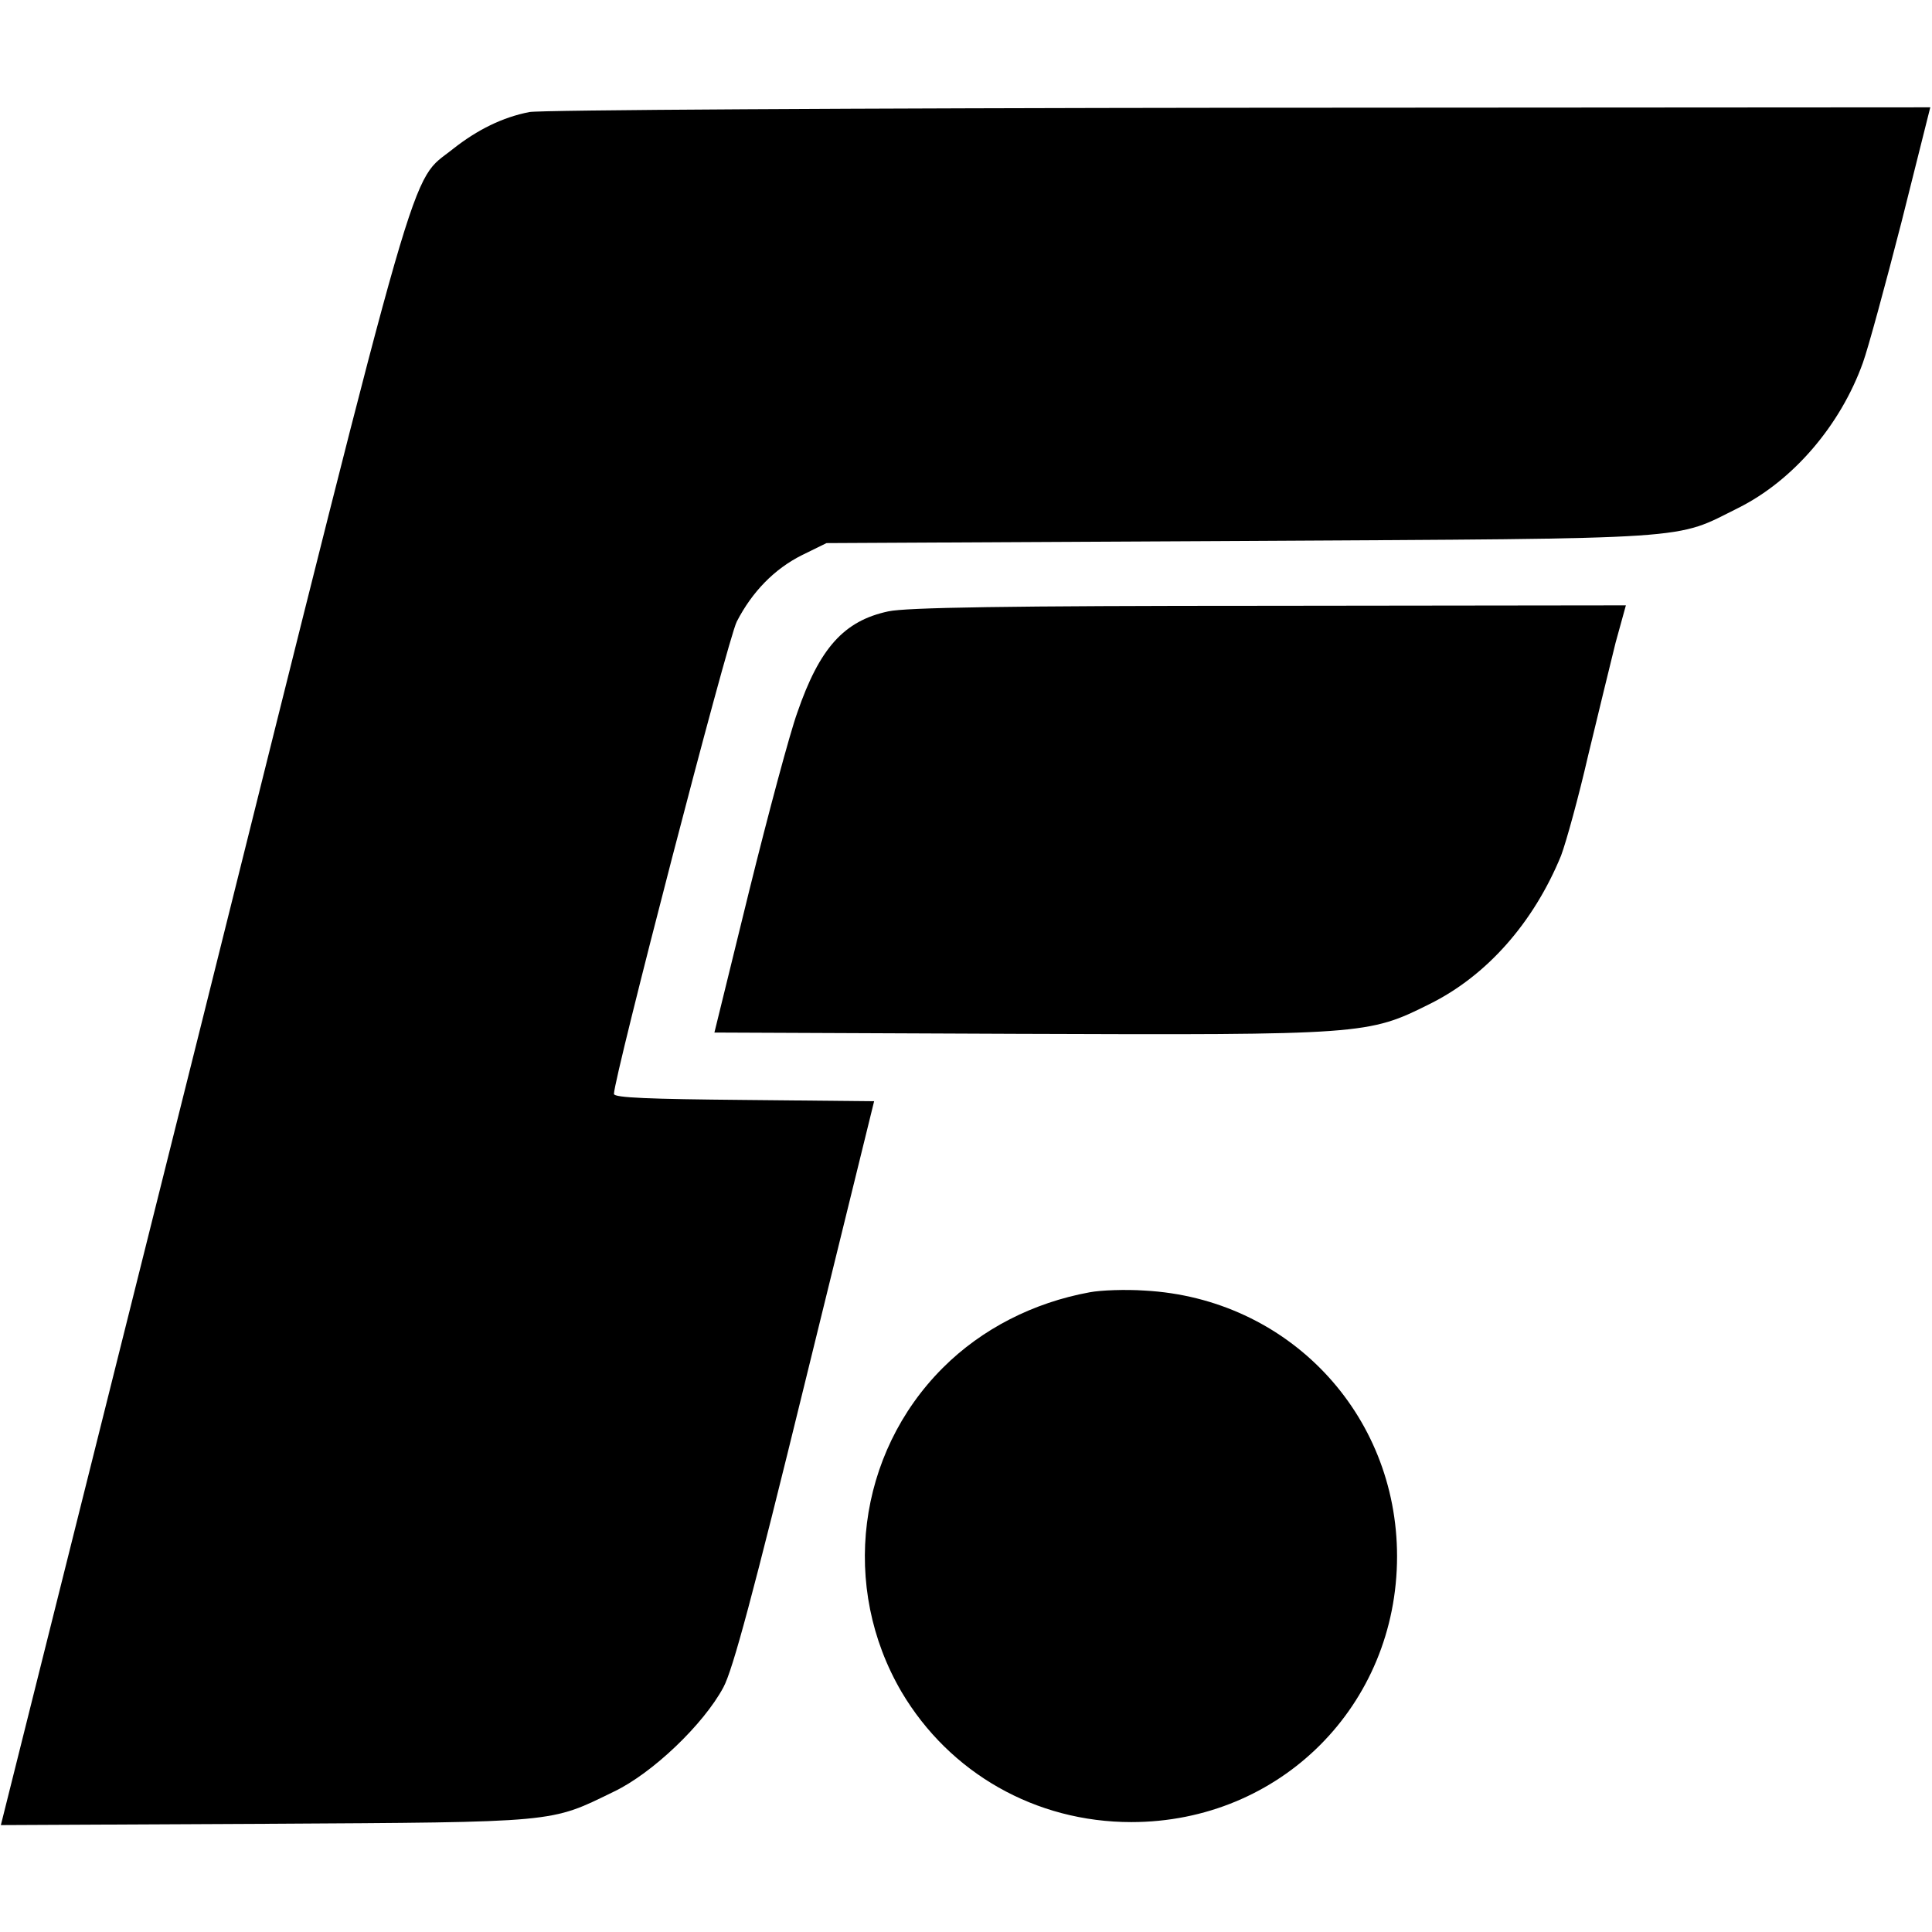 <svg version="1.0" xmlns="http://www.w3.org/2000/svg"
 height="48px" viewBox="0 0 450 400"
 preserveAspectRatio="xMidYMid meet" width="48px" fill="#ffffff">

<g transform="translate(0,400) scale(0.1,-0.1)"
fill="#000000" stroke="none">
<path d="M1233 3989 c-62 -12 -121 -41 -178 -86 -102 -82 -67 42 -583 -2026
l-470 -1878 617 3 c685 4 661 2 811 75 90 43 209 157 255 243 22 41 69 216
190 710 l161 655 -303 3 c-219 2 -303 5 -303 14 0 38 265 1059 286 1100 36 70
88 123 152 155 l57 28 965 5 c1075 6 1008 2 1159 77 128 64 238 193 290 338
12 33 52 180 90 328 l67 267 -1610 -1 c-886 -1 -1630 -5 -1653 -10z"/>
<path d="M2069 2826 c-103 -22 -160 -85 -212 -236 -17 -47 -67 -233 -112 -415
l-81 -330 705 -3 c807 -3 818 -2 960 69 134 66 243 190 307 346 12 32 41 137
63 233 23 96 52 214 64 263 l24 87 -831 -1 c-611 0 -846 -4 -887 -13z"/>
<path d="M2538 1240 c-131 -24 -251 -85 -342 -176 -200 -200 -239 -511 -96
-755 112 -189 312 -303 535 -303 347 0 619 272 619 619 0 333 -254 601 -588
619 -44 3 -102 1 -128 -4z"/>
</g>
</svg>
